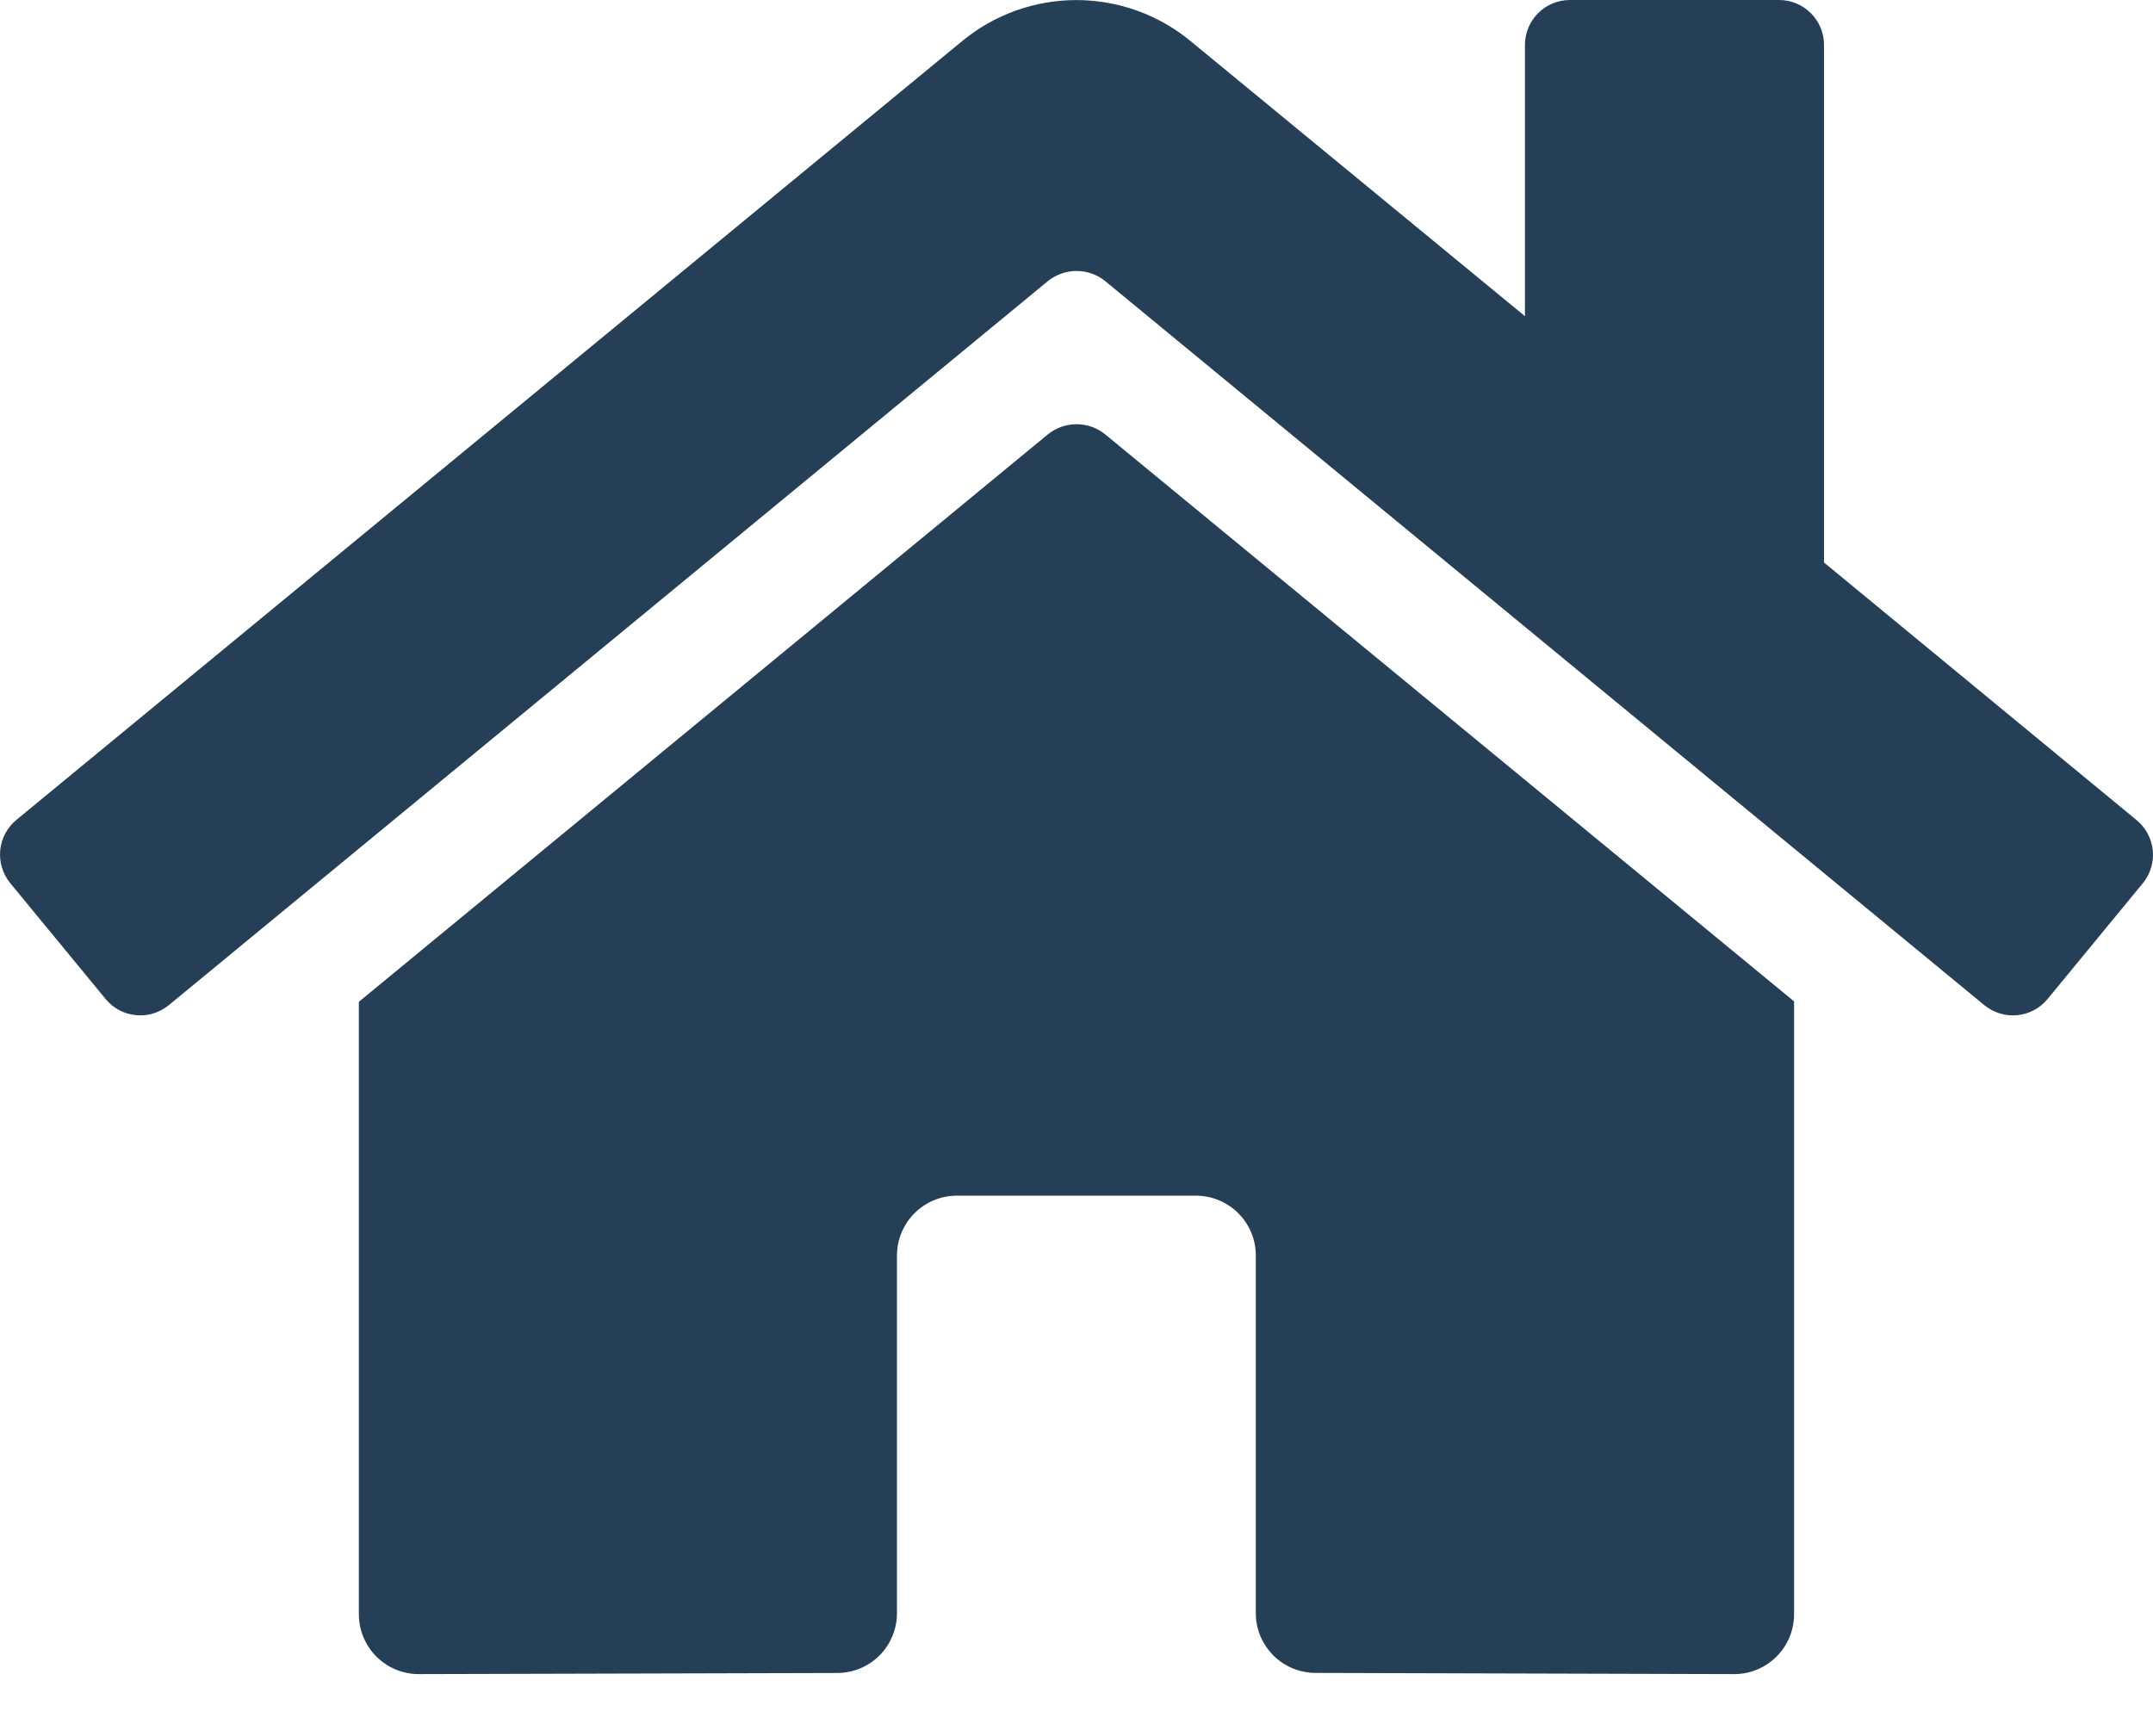 <svg width="31" height="25" viewBox="0 0 31 25" fill="none" xmlns="http://www.w3.org/2000/svg">
<path d="M15.089 6.254L5.167 14.426V23.245C5.167 23.474 5.258 23.693 5.419 23.854C5.581 24.016 5.8 24.107 6.028 24.107L12.059 24.091C12.286 24.09 12.504 23.999 12.665 23.837C12.825 23.676 12.915 23.457 12.915 23.23V18.079C12.915 17.851 13.006 17.632 13.168 17.47C13.329 17.309 13.548 17.218 13.776 17.218H17.221C17.449 17.218 17.668 17.309 17.829 17.47C17.991 17.632 18.082 17.851 18.082 18.079V23.226C18.081 23.339 18.103 23.452 18.146 23.556C18.19 23.661 18.253 23.756 18.333 23.837C18.413 23.917 18.508 23.981 18.613 24.024C18.717 24.067 18.829 24.09 18.943 24.09L24.971 24.107C25.2 24.107 25.419 24.016 25.58 23.854C25.741 23.693 25.832 23.474 25.832 23.245V14.42L15.912 6.254C15.796 6.16 15.65 6.109 15.501 6.109C15.351 6.109 15.206 6.16 15.089 6.254ZM30.762 11.808L26.263 8.1V0.646C26.263 0.475 26.195 0.31 26.073 0.189C25.952 0.068 25.788 0 25.617 0H22.603C22.432 0 22.268 0.068 22.147 0.189C22.026 0.31 21.957 0.475 21.957 0.646V4.553L17.139 0.589C16.677 0.209 16.097 0.001 15.498 0.001C14.899 0.001 14.319 0.209 13.857 0.589L0.234 11.808C0.169 11.862 0.115 11.929 0.075 12.004C0.035 12.079 0.011 12.161 0.003 12.245C-0.005 12.329 0.004 12.415 0.029 12.496C0.053 12.577 0.094 12.652 0.148 12.718L1.521 14.386C1.574 14.451 1.641 14.506 1.716 14.546C1.791 14.586 1.873 14.61 1.957 14.618C2.042 14.627 2.127 14.618 2.208 14.593C2.29 14.568 2.365 14.528 2.431 14.474L15.089 4.047C15.206 3.953 15.351 3.902 15.501 3.902C15.65 3.902 15.796 3.953 15.912 4.047L28.571 14.474C28.637 14.528 28.712 14.568 28.793 14.593C28.874 14.618 28.959 14.627 29.044 14.619C29.128 14.611 29.21 14.586 29.285 14.547C29.36 14.507 29.427 14.453 29.481 14.387L30.853 12.719C30.907 12.653 30.948 12.578 30.972 12.496C30.997 12.415 31.005 12.329 30.997 12.245C30.988 12.16 30.963 12.078 30.923 12.003C30.882 11.928 30.828 11.862 30.762 11.808Z" fill="#253F57"/>
</svg>
